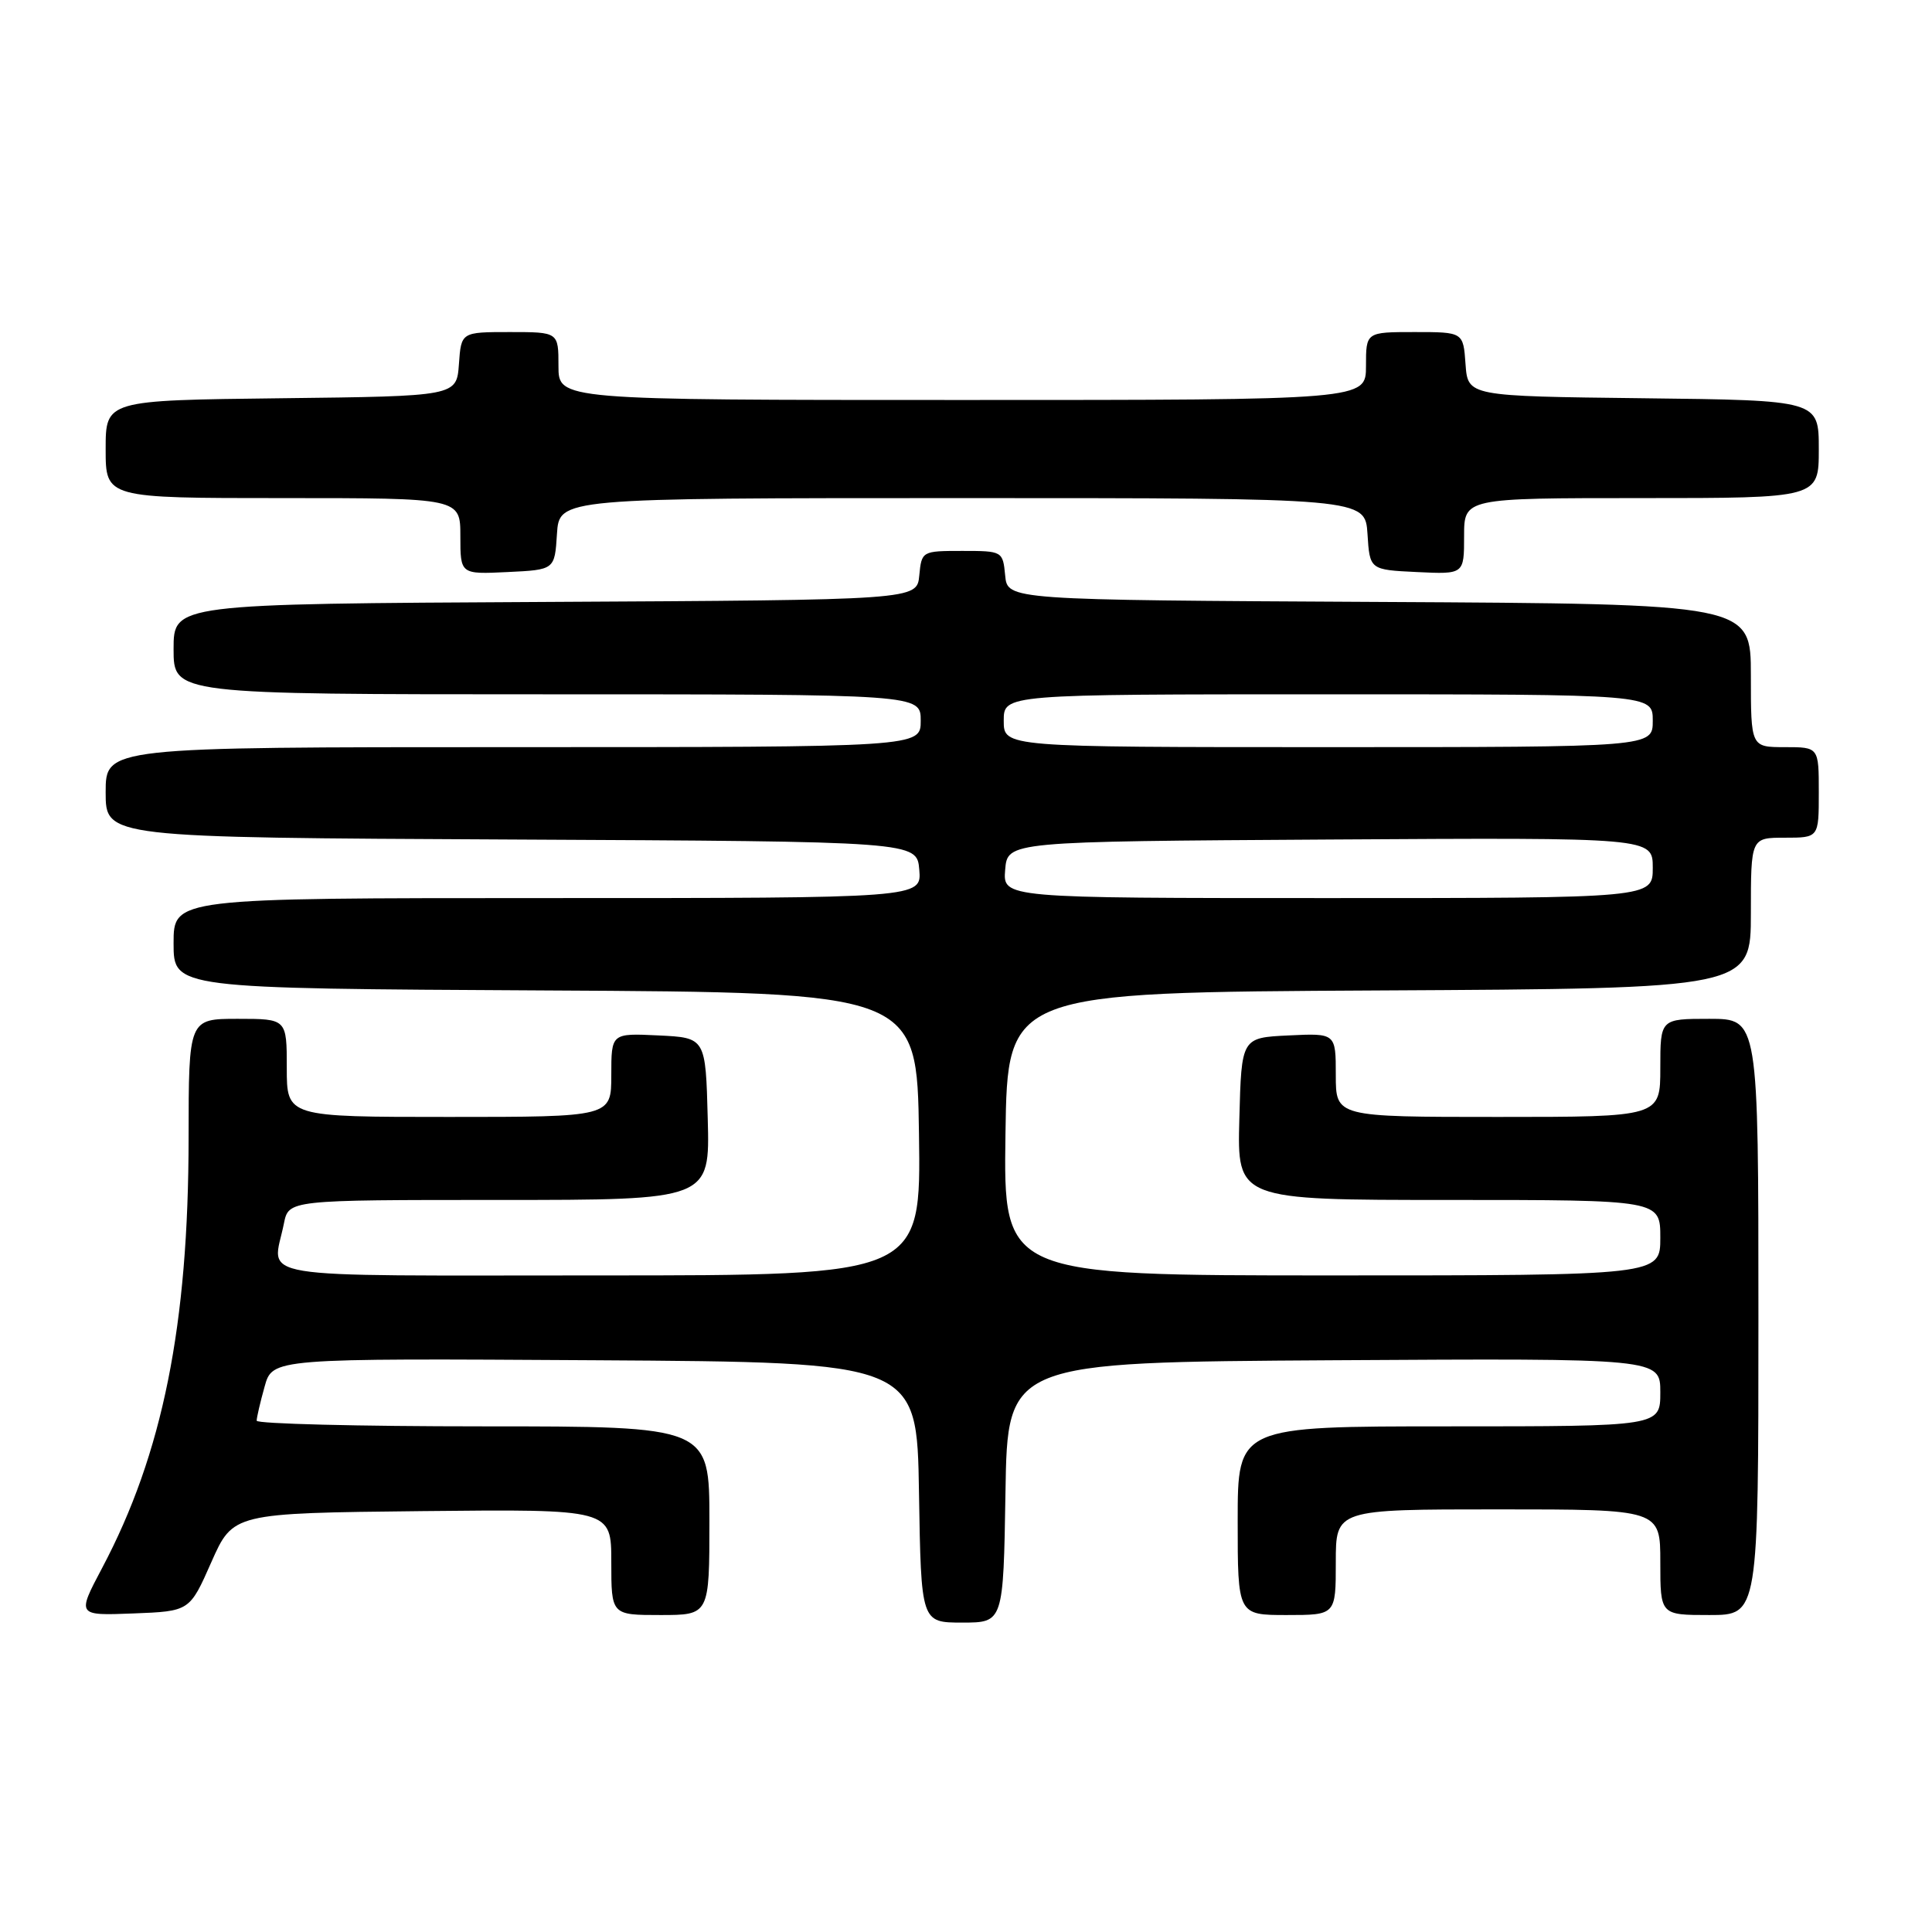 <?xml version="1.0" encoding="UTF-8" standalone="no"?>
<!DOCTYPE svg PUBLIC "-//W3C//DTD SVG 1.1//EN" "http://www.w3.org/Graphics/SVG/1.1/DTD/svg11.dtd" >
<svg xmlns="http://www.w3.org/2000/svg" xmlns:xlink="http://www.w3.org/1999/xlink" version="1.1" viewBox="0 0 256 256">
 <g >
 <path fill="currentColor"
d=" M 133.23 197.75 C 133.50 180.50 133.50 180.50 176.75 180.24 C 220.00 179.98 220.00 179.98 220.00 184.49 C 220.00 189.00 220.00 189.00 192.00 189.00 C 164.00 189.00 164.00 189.00 164.00 201.50 C 164.00 214.00 164.00 214.00 170.50 214.00 C 177.00 214.00 177.00 214.00 177.00 207.00 C 177.00 200.00 177.00 200.00 198.50 200.00 C 220.00 200.00 220.00 200.00 220.00 207.00 C 220.00 214.00 220.00 214.00 226.50 214.00 C 233.00 214.00 233.00 214.00 233.00 174.50 C 233.00 135.00 233.00 135.00 226.50 135.00 C 220.00 135.00 220.00 135.00 220.00 141.50 C 220.00 148.00 220.00 148.00 198.50 148.00 C 177.00 148.00 177.00 148.00 177.00 142.45 C 177.00 136.90 177.00 136.90 170.75 137.20 C 164.50 137.50 164.50 137.50 164.22 148.25 C 163.93 159.00 163.93 159.00 191.97 159.00 C 220.00 159.00 220.00 159.00 220.00 164.00 C 220.00 169.00 220.00 169.00 176.48 169.00 C 132.96 169.00 132.96 169.00 133.23 150.25 C 133.50 131.50 133.50 131.50 182.75 131.24 C 232.00 130.98 232.00 130.98 232.00 120.99 C 232.00 111.00 232.00 111.00 236.50 111.00 C 241.00 111.00 241.00 111.00 241.00 105.00 C 241.00 99.00 241.00 99.00 236.50 99.00 C 232.00 99.00 232.00 99.00 232.00 89.51 C 232.00 80.02 232.00 80.02 182.75 79.76 C 133.50 79.50 133.50 79.50 133.19 76.25 C 132.88 73.03 132.83 73.00 127.50 73.00 C 122.17 73.00 122.12 73.03 121.81 76.25 C 121.50 79.50 121.50 79.50 72.25 79.76 C 23.00 80.02 23.00 80.02 23.00 86.01 C 23.00 92.00 23.00 92.00 72.50 92.00 C 122.00 92.00 122.00 92.00 122.00 95.50 C 122.00 99.00 122.00 99.00 68.00 99.00 C 14.00 99.00 14.00 99.00 14.00 104.99 C 14.00 110.98 14.00 110.98 67.75 111.24 C 121.50 111.50 121.50 111.50 121.81 115.25 C 122.12 119.00 122.12 119.00 72.56 119.00 C 23.00 119.00 23.00 119.00 23.00 124.99 C 23.00 130.98 23.00 130.98 72.25 131.24 C 121.50 131.50 121.50 131.50 121.77 150.25 C 122.04 169.00 122.04 169.00 79.52 169.00 C 32.02 169.00 36.12 169.67 37.62 162.12 C 38.25 159.00 38.25 159.00 66.16 159.00 C 94.07 159.00 94.07 159.00 93.78 148.25 C 93.50 137.50 93.50 137.50 87.25 137.20 C 81.00 136.90 81.00 136.90 81.00 142.45 C 81.00 148.00 81.00 148.00 59.50 148.00 C 38.00 148.00 38.00 148.00 38.00 141.50 C 38.00 135.00 38.00 135.00 31.50 135.00 C 25.00 135.00 25.00 135.00 24.99 150.75 C 24.98 175.61 21.56 192.62 13.52 207.79 C 10.19 214.08 10.19 214.08 17.66 213.79 C 25.13 213.50 25.13 213.50 28.00 207.00 C 30.88 200.50 30.88 200.50 55.94 200.23 C 81.00 199.97 81.00 199.97 81.00 206.98 C 81.00 214.00 81.00 214.00 87.50 214.00 C 94.00 214.00 94.00 214.00 94.00 201.50 C 94.00 189.00 94.00 189.00 64.00 189.00 C 47.50 189.00 34.00 188.66 34.01 188.25 C 34.01 187.84 34.48 185.81 35.06 183.74 C 36.10 179.98 36.10 179.98 78.80 180.24 C 121.50 180.50 121.50 180.50 121.77 197.75 C 122.05 215.00 122.05 215.00 127.50 215.00 C 132.95 215.00 132.95 215.00 133.23 197.75 Z  M 73.80 70.75 C 74.11 66.00 74.11 66.00 127.50 66.00 C 180.89 66.00 180.89 66.00 181.20 70.75 C 181.50 75.50 181.50 75.50 187.75 75.80 C 194.00 76.10 194.00 76.10 194.00 71.05 C 194.00 66.00 194.00 66.00 217.50 66.00 C 241.00 66.00 241.00 66.00 241.00 59.52 C 241.00 53.04 241.00 53.04 217.75 52.77 C 194.50 52.50 194.50 52.50 194.19 48.25 C 193.89 44.00 193.89 44.00 187.44 44.00 C 181.00 44.00 181.00 44.00 181.00 48.50 C 181.00 53.00 181.00 53.00 127.50 53.00 C 74.00 53.00 74.00 53.00 74.00 48.50 C 74.00 44.00 74.00 44.00 67.56 44.00 C 61.11 44.00 61.11 44.00 60.81 48.25 C 60.50 52.50 60.50 52.50 37.25 52.77 C 14.00 53.04 14.00 53.04 14.00 59.52 C 14.00 66.00 14.00 66.00 37.50 66.00 C 61.00 66.00 61.00 66.00 61.00 71.05 C 61.00 76.10 61.00 76.10 67.25 75.80 C 73.50 75.50 73.50 75.50 73.80 70.75 Z  M 133.19 115.25 C 133.50 111.50 133.50 111.50 176.25 111.24 C 219.00 110.98 219.00 110.98 219.00 114.99 C 219.00 119.00 219.00 119.00 175.94 119.00 C 132.88 119.00 132.88 119.00 133.19 115.25 Z  M 133.00 95.50 C 133.00 92.00 133.00 92.00 176.00 92.00 C 219.00 92.00 219.00 92.00 219.00 95.50 C 219.00 99.00 219.00 99.00 176.00 99.00 C 133.00 99.00 133.00 99.00 133.00 95.50 Z "/>
</g>
</svg>